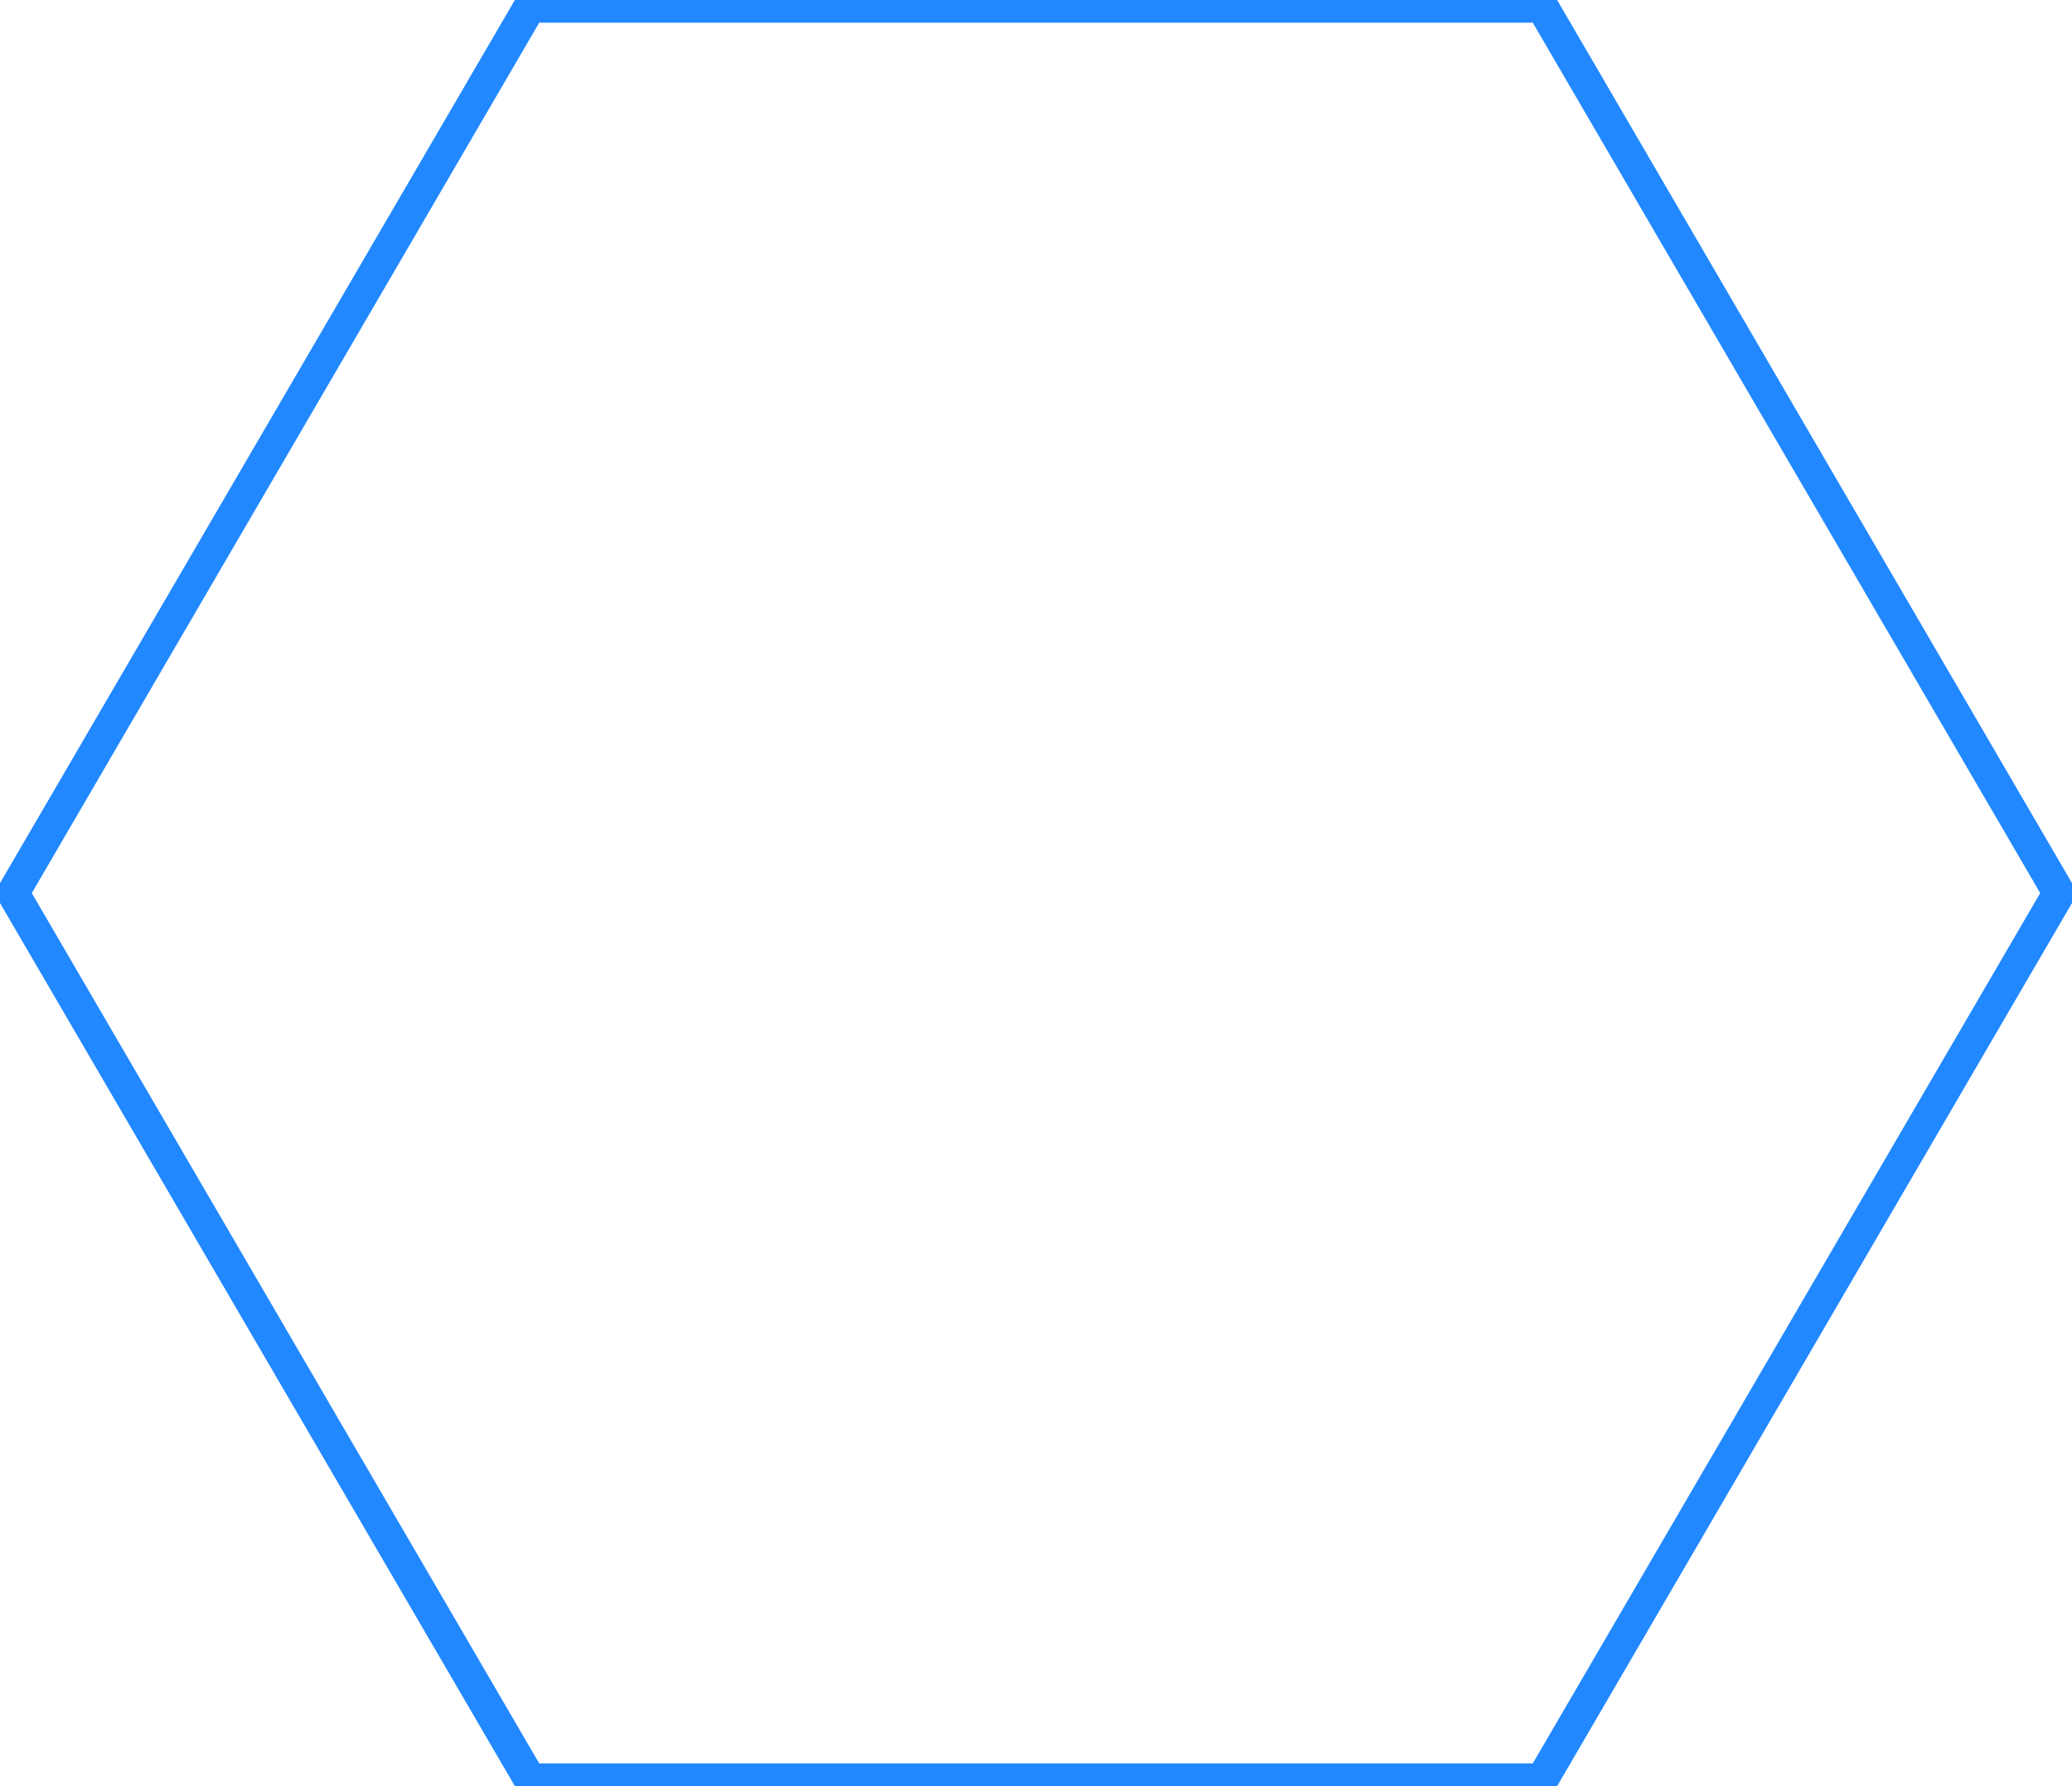 <svg width="319" height="275" viewBox="0 0 319 275" fill="none" xmlns="http://www.w3.org/2000/svg">
  <clipPath id="clip-hexagon" clipPathUnits="objectBoundingBox" transform="scale(0.003 0.004)">
    <path d="M237.421 1H81.579L2 137.5L81.579 274H237.421L317 137.5L237.421 1Z"/>
  </clipPath>
  <path d="M237.421 1H81.579L2 137.5L81.579 274H237.421L317 137.5L237.421 1Z" stroke="#2188FF" stroke-width="5" stroke-miterlimit="10"/>
</svg>
